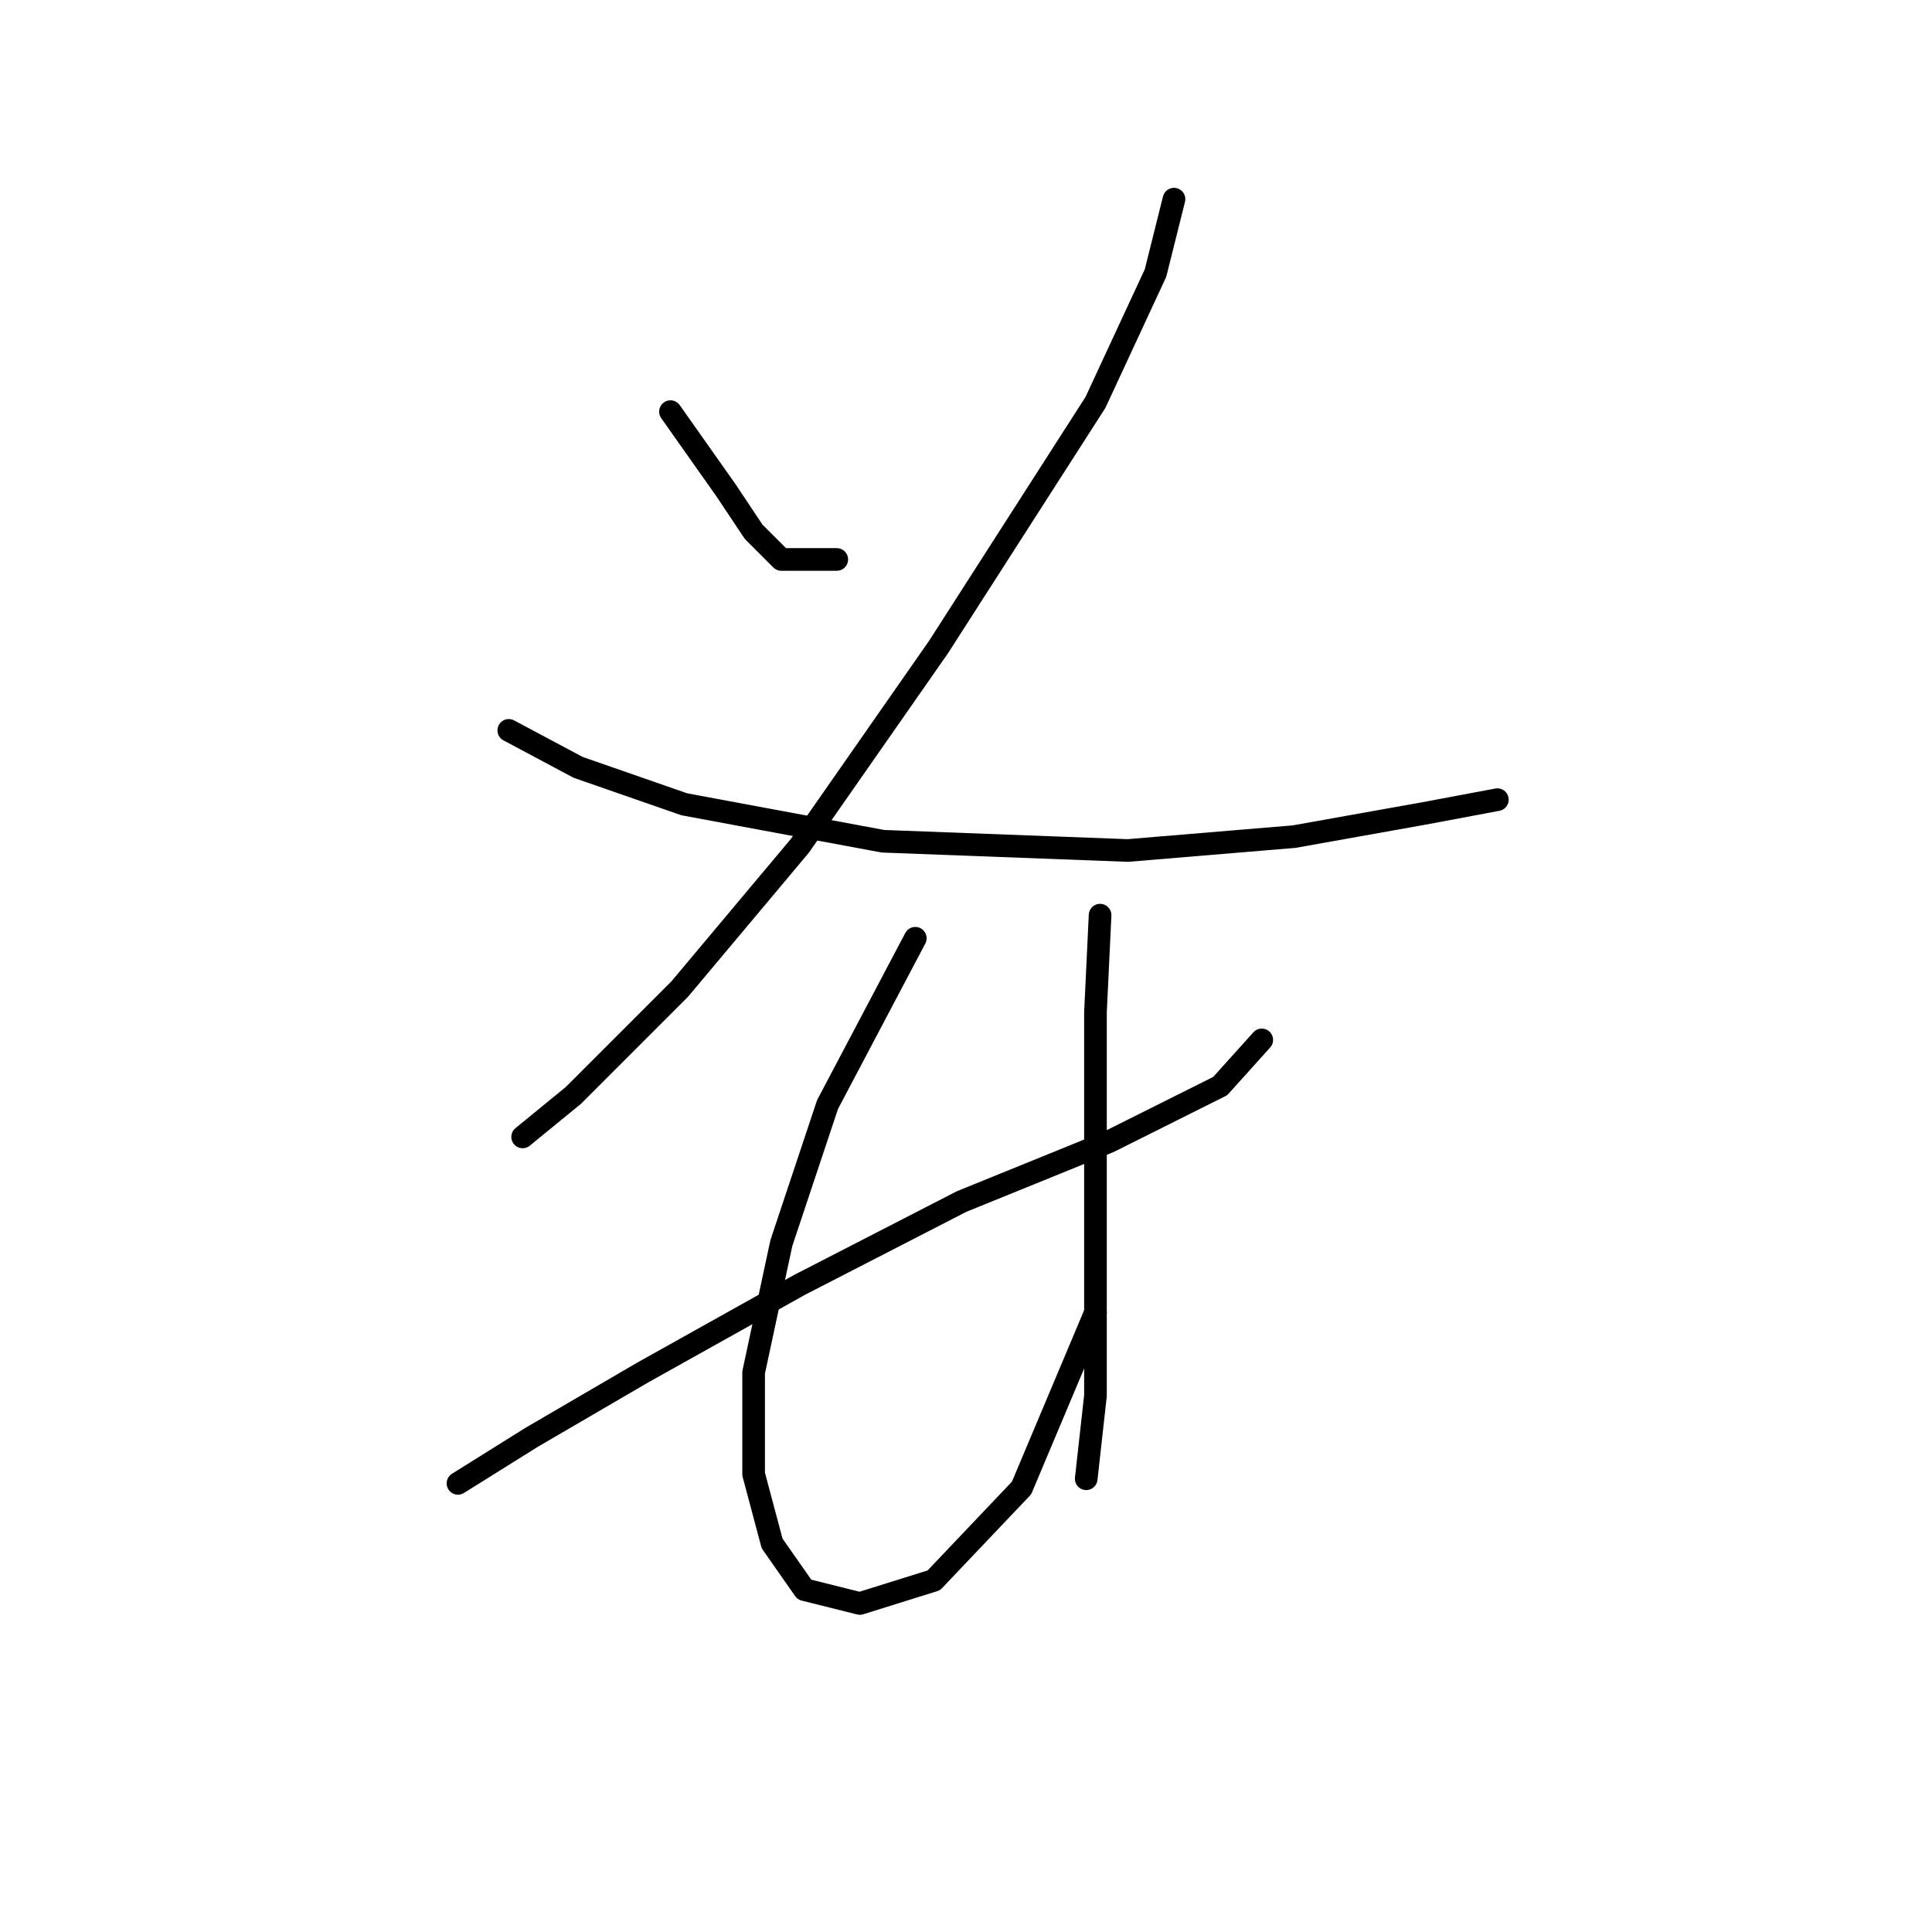 <?xml version="1.0" standalone="no"?>
    <svg width="256" height="256" xmlns="http://www.w3.org/2000/svg" version="1.1">
    <polyline stroke="black" stroke-width="3" stroke-linecap="round" fill="transparent" stroke-linejoin="round" points="88.84 54.544 96.186 64.95 99.858 70.459 103.531 74.131 110.876 74.131 110.876 74.131 " />
        <polyline stroke="black" stroke-width="3" stroke-linecap="round" fill="transparent" stroke-linejoin="round" points="155.561 26.387 153.112 36.18 145.155 53.32 124.343 85.762 105.979 112.082 90.064 131.058 75.986 145.137 69.253 150.646 69.253 150.646 " />
        <polyline stroke="black" stroke-width="3" stroke-linecap="round" fill="transparent" stroke-linejoin="round" points="67.416 96.78 76.598 101.677 90.677 106.573 116.997 111.47 149.439 112.695 171.475 110.858 188.615 107.798 198.408 105.961 198.408 105.961 " />
        <polyline stroke="black" stroke-width="3" stroke-linecap="round" fill="transparent" stroke-linejoin="round" points="60.683 196.554 70.477 190.433 85.168 181.863 105.979 170.233 127.403 159.215 146.991 151.258 161.682 143.912 167.191 137.791 167.191 137.791 " />
        <polyline stroke="black" stroke-width="3" stroke-linecap="round" fill="transparent" stroke-linejoin="round" points="121.282 124.325 109.652 146.361 103.531 164.724 99.858 181.863 99.858 195.33 102.307 204.512 106.591 210.633 113.937 212.469 123.731 209.408 135.361 197.166 145.155 173.906 145.155 173.906 " />
        <polyline stroke="black" stroke-width="3" stroke-linecap="round" fill="transparent" stroke-linejoin="round" points="145.767 121.264 145.155 134.119 145.155 154.318 145.155 170.845 145.155 184.924 143.93 195.942 143.93 195.942 " />
        </svg>